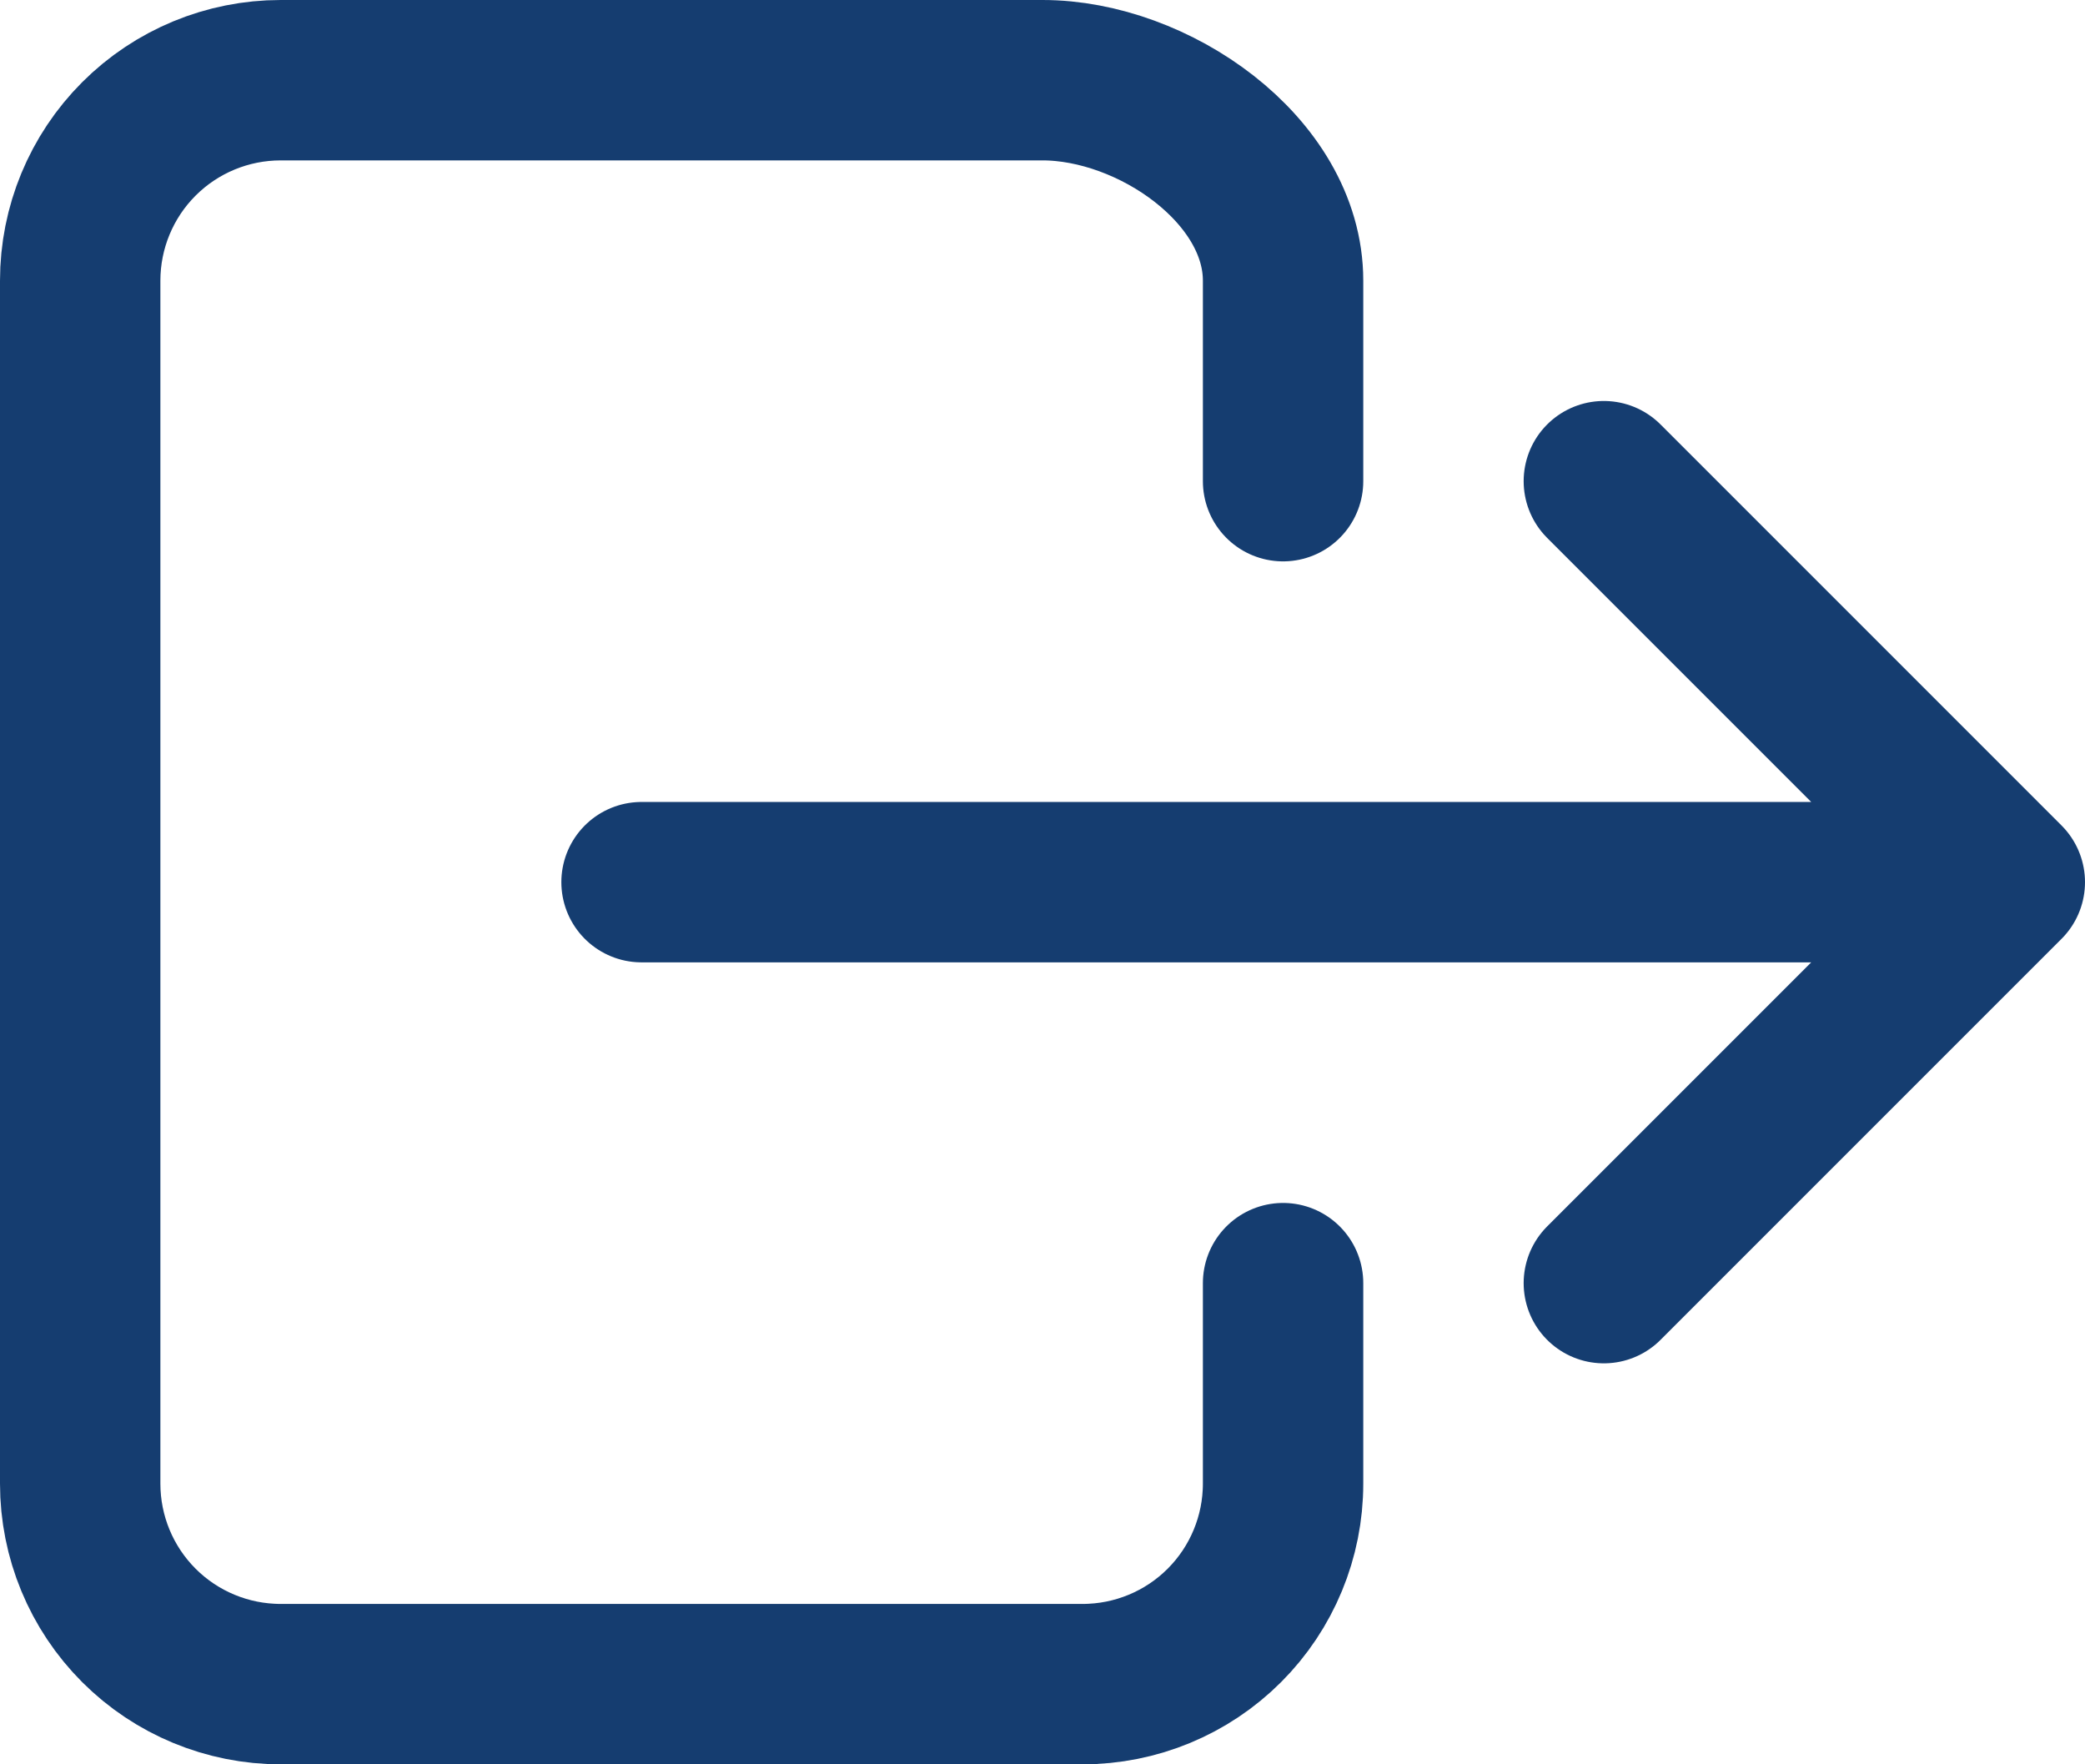 <svg width="26" height="22" viewBox="0 0 26 22" fill="none" xmlns="http://www.w3.org/2000/svg">
<path d="M16 16V18.5C16 19.163 15.737 19.799 15.268 20.268C14.799 20.737 14.163 21 13.5 21H3.5C2.837 21 2.201 20.737 1.732 20.268C1.263 19.799 1 19.163 1 18.5V3.5C1 2.837 1.263 2.201 1.732 1.732C2.201 1.263 2.837 1 3.5 1H13C14.381 1 16 2.119 16 3.5V6M20 16L25 11L20 6M8 11H24" stroke="#153D70" stroke-width="2" stroke-linecap="round" stroke-linejoin="round"/>
</svg>
